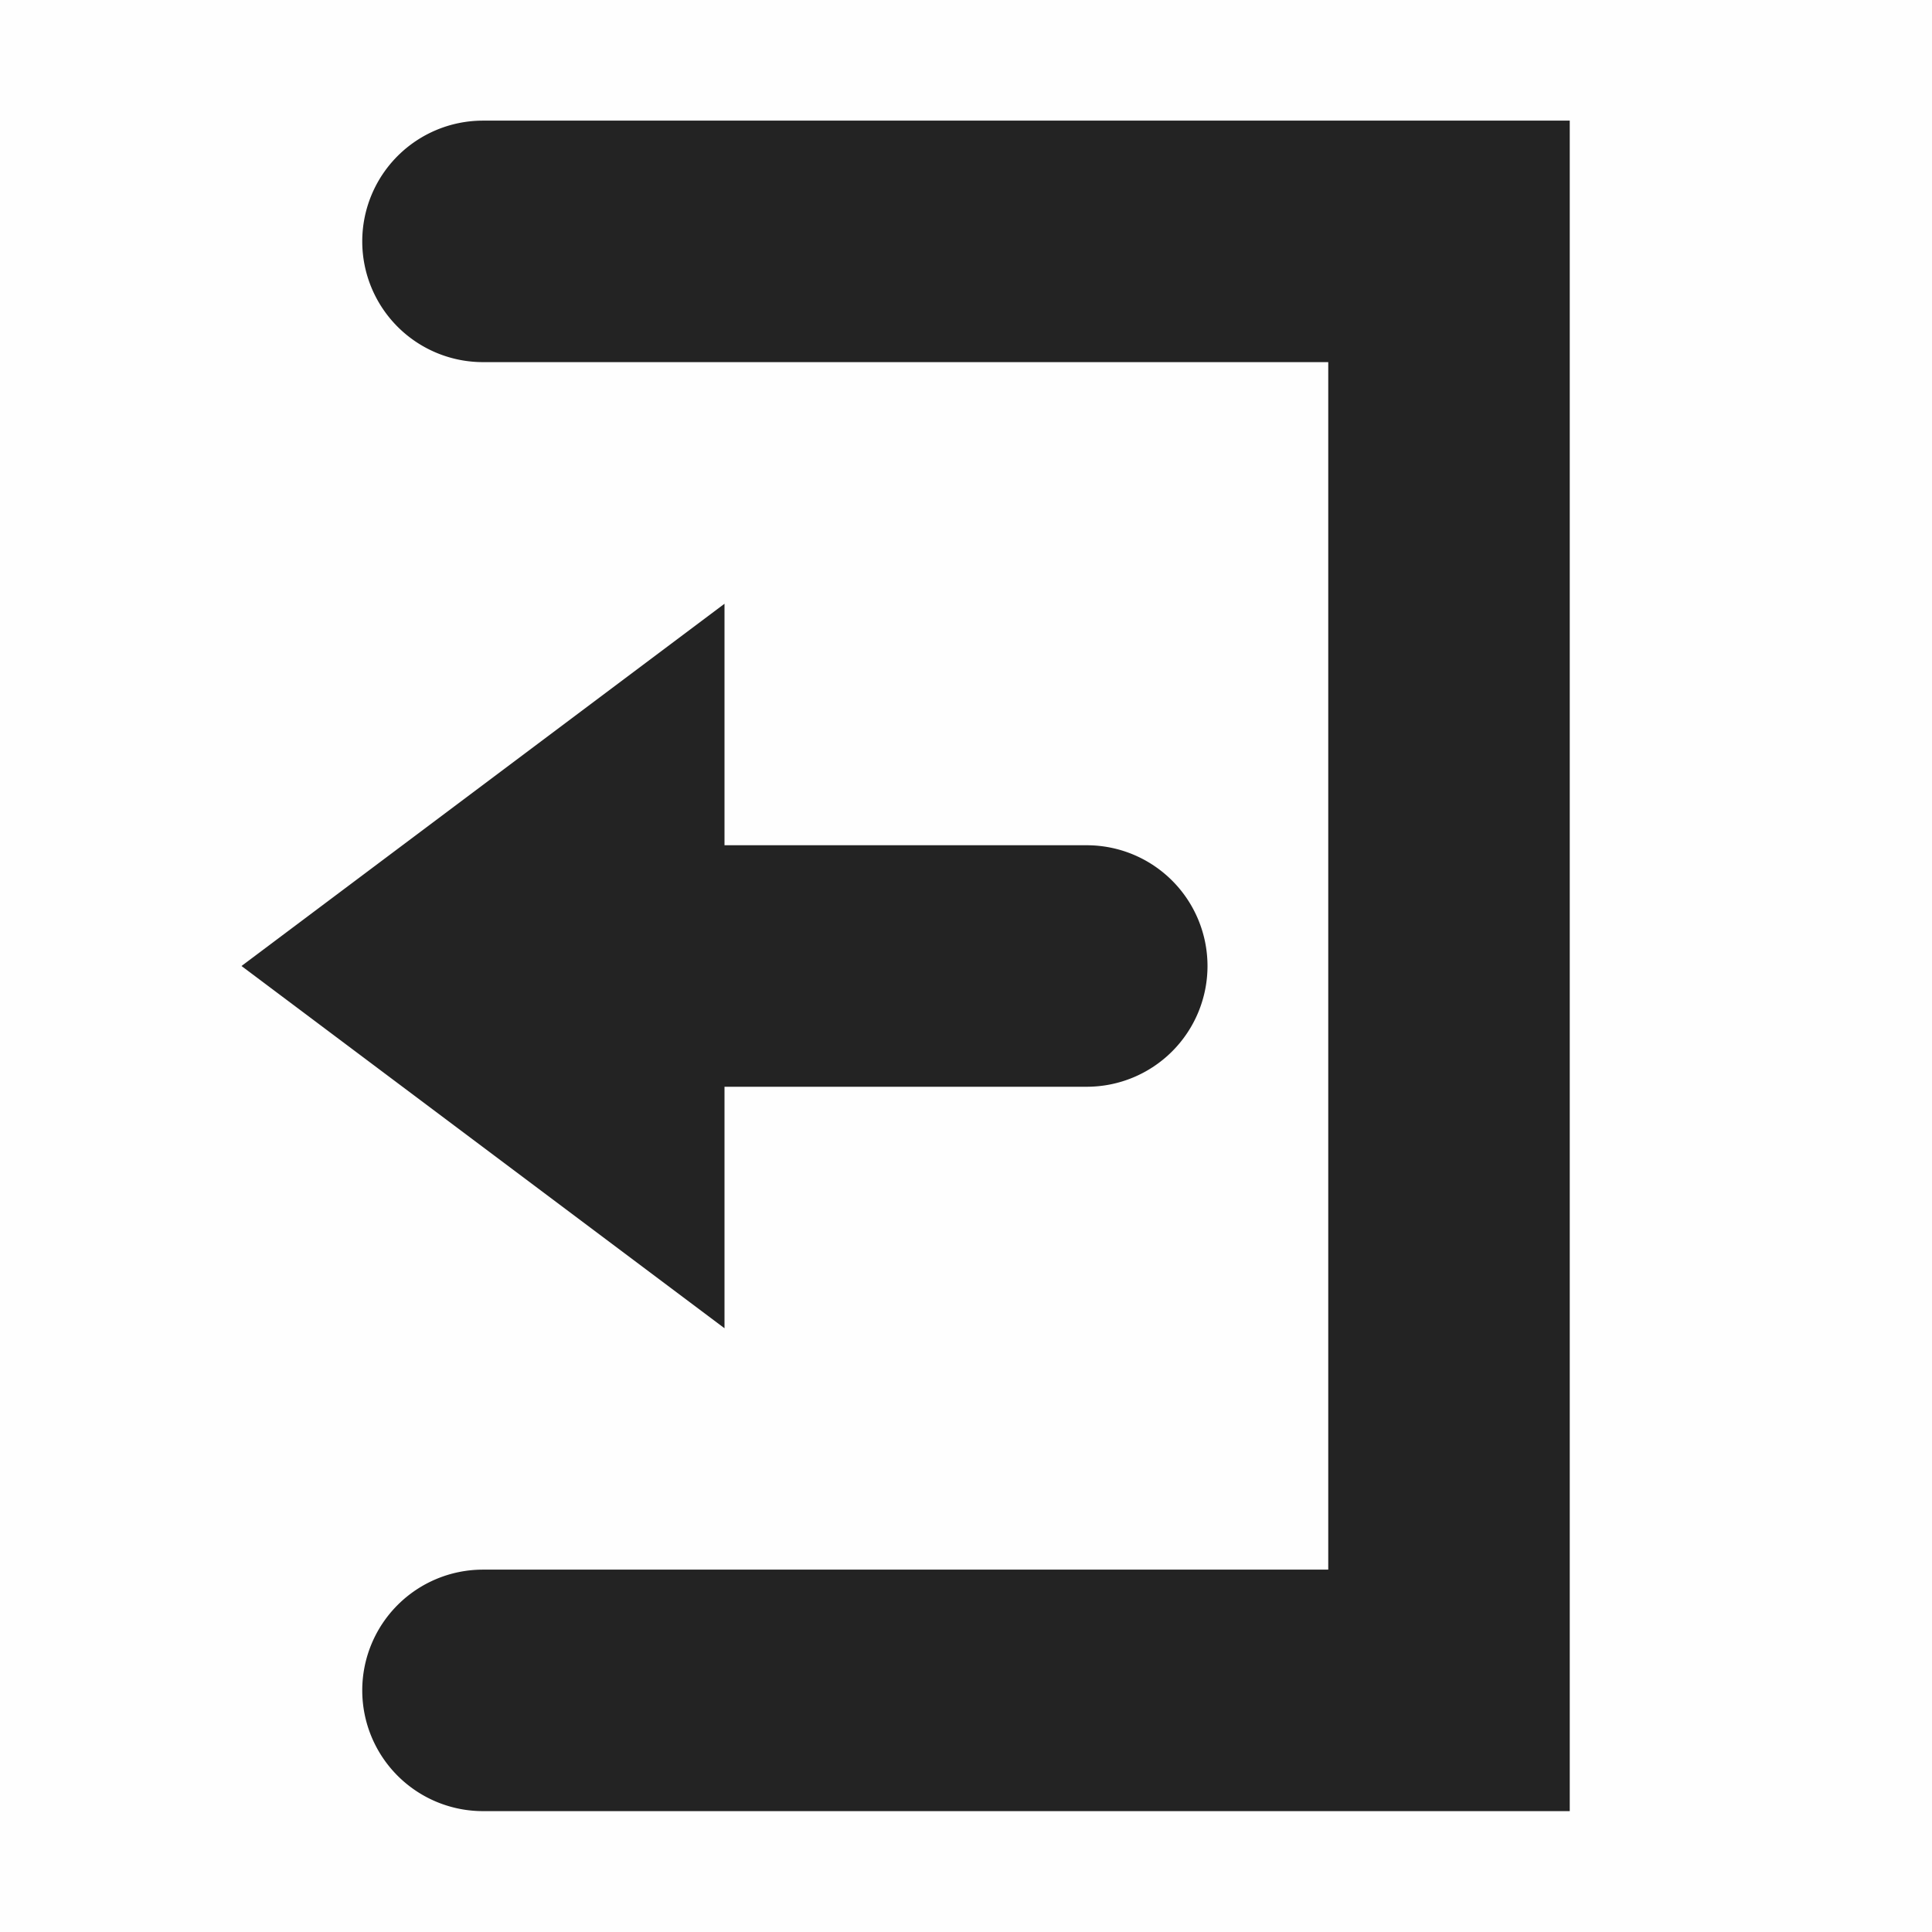 <svg viewBox='0 0 16 16' xmlns='http://www.w3.org/2000/svg'><g color='#bebebe'><path d='M0 0h16v16H0z' fill='gray' fill-opacity='.01'/><path d='M13 .999v14H4a1 1 0 0 1-1-1 1 1 0 0 1 1-1h7v-10H4a1 1 0 0 1-1-1 1 1 0 0 1 1-1z' fill='#232323'/><path d='M6 5 2 8l4 3V9h3a1 1 0 0 0 1-1 1 1 0 0 0-1-1H6z' fill='#232323'/></g></svg>
